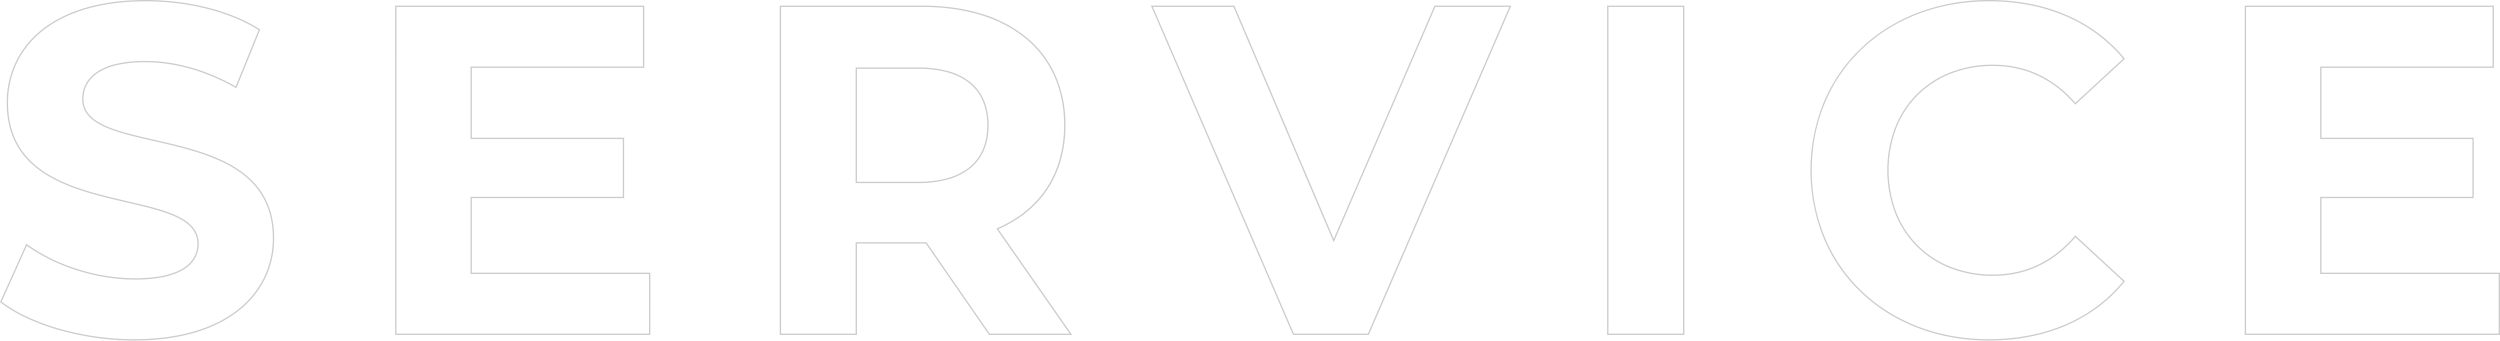 <svg xmlns="http://www.w3.org/2000/svg" width="1867.668" height="254.399"><path data-name="交差 1" d="M1485.668 254.399a156.026 156.026 0 0 1-27.595-2.423 141.645 141.645 0 0 1-25.352-7.022 131.04 131.04 0 0 1-22.667-11.248 123.835 123.835 0 0 1-19.537-15.1 119.675 119.675 0 0 1-27.914-40.259 134.7 134.7 0 0 1 .005-102.3 119.546 119.546 0 0 1 27.953-40.259 123.9 123.9 0 0 1 19.579-15.1 131.376 131.376 0 0 1 22.729-11.248 148.8 148.8 0 0 1 53.148-9.444 159.359 159.359 0 0 1 30.464 2.853 133.788 133.788 0 0 1 27.353 8.388 118.238 118.238 0 0 1 23.742 13.664 112.919 112.919 0 0 1 19.627 18.676l.3.365-.348.321-36.779 33.949-.338-.388c-16.475-18.93-37.074-28.528-61.222-28.528a85.351 85.351 0 0 0-31.41 5.718 71.271 71.271 0 0 0-40.723 40.625 89.219 89.219 0 0 0 0 63.113 71.27 71.27 0 0 0 40.723 40.625 85.351 85.351 0 0 0 31.41 5.718c24.25 0 44.847-9.715 61.219-28.875l.338-.4.382.352 36.748 33.927-.3.365a112.55 112.55 0 0 1-19.633 18.88 117.213 117.213 0 0 1-23.781 13.769c-17.278 7.486-36.833 11.286-58.121 11.286Zm.35-253.4c-76.776 0-132.5 53.075-132.5 126.2a129.287 129.287 0 0 0 10.006 50.757 118.666 118.666 0 0 0 27.681 39.924 122.829 122.829 0 0 0 19.38 14.978 130.028 130.028 0 0 0 22.493 11.162 140.63 140.63 0 0 0 25.173 6.972 155.014 155.014 0 0 0 27.417 2.407c21.15 0 40.572-3.769 57.726-11.2a112.649 112.649 0 0 0 42.739-32l-35.673-32.928a92.049 92.049 0 0 1-12.853 12.335 78.2 78.2 0 0 1-14.756 9.142 75.567 75.567 0 0 1-16.279 5.511 84.154 84.154 0 0 1-17.753 1.843 86.346 86.346 0 0 1-31.776-5.791 72.271 72.271 0 0 1-41.287-41.188 90.218 90.218 0 0 1 0-63.85 72.272 72.272 0 0 1 41.287-41.187 86.345 86.345 0 0 1 31.776-5.788c24.285 0 45.021 9.583 61.638 28.484l35.675-32.93a111.926 111.926 0 0 0-19.151-18.147 117.237 117.237 0 0 0-23.541-13.548 132.765 132.765 0 0 0-27.148-8.325 158.334 158.334 0 0 0-30.274-2.833Zm-1385.65 253.4a207.338 207.338 0 0 1-56.445-7.894 163.077 163.077 0 0 1-24.241-8.986A103.83 103.83 0 0 1 .311 225.945L0 225.699l.162-.36 19.5-43.261.5.363a132.735 132.735 0 0 0 37 18.347 143.8 143.8 0 0 0 43.553 7.107c15.87 0 27.97-2.492 35.963-7.407a23.133 23.133 0 0 0 8.195-8.14 20.327 20.327 0 0 0 2.592-10.2c0-8.5-4.951-14.82-15.58-19.889-9.678-4.616-23.1-7.733-37.3-11.033-10.208-2.372-20.763-4.824-31.039-8.044-11.691-3.664-21.135-7.77-28.874-12.555a71.511 71.511 0 0 1-11.953-9.163A55.27 55.27 0 0 1 7.207 94.999a72.4 72.4 0 0 1-2.189-18.2 69.834 69.834 0 0 1 6.385-29.7 68.7 68.7 0 0 1 19.306-24.453c8.853-7.177 19.753-12.748 32.4-16.557C76.516 2.051 91.878.003 108.77.003a195.712 195.712 0 0 1 23.143 1.376 183.55 183.55 0 0 1 22.522 4.107 155.122 155.122 0 0 1 21.019 6.809 119.971 119.971 0 0 1 18.633 9.485l.354.223-.158.388-17.714 43.578-.5-.282c-22.049-12.551-45.443-19.185-67.653-19.185a92.7 92.7 0 0 0-21.332 2.2 43.024 43.024 0 0 0-14.261 5.942 24.02 24.02 0 0 0-7.965 8.721 22.832 22.832 0 0 0-2.492 10.641c0 8.357 4.94 14.569 15.545 19.551 9.66 4.538 23.056 7.6 37.239 10.845 10.214 2.336 20.776 4.751 31.061 7.928 11.7 3.614 21.157 7.668 28.9 12.394a71.464 71.464 0 0 1 11.969 9.055 56.1 56.1 0 0 1 9.4 11.592 55.3 55.3 0 0 1 6.138 14.582 70.786 70.786 0 0 1 2.193 18 68.084 68.084 0 0 1-6.447 29.357 69.16 69.16 0 0 1-19.465 24.364c-8.935 7.188-19.91 12.773-32.621 16.6-13.505 4.062-28.954 6.125-45.91 6.125ZM1.236 225.394a103.414 103.414 0 0 0 18.872 11.22 162.079 162.079 0 0 0 24.092 8.93 206.323 206.323 0 0 0 56.168 7.855c16.858 0 32.21-2.048 45.629-6.087 12.587-3.789 23.449-9.314 32.282-16.421a68.172 68.172 0 0 0 19.188-24.012 67.094 67.094 0 0 0 6.35-28.929c0-23.251-9.558-40.384-29.221-52.378-7.676-4.682-17.057-8.7-28.679-12.292-10.249-3.165-20.793-5.577-30.989-7.908-14.237-3.256-27.684-6.331-37.441-10.915-5.246-2.465-9.082-5.19-11.727-8.332a18.637 18.637 0 0 1-3.253-5.517 18.944 18.944 0 0 1-1.14-6.607 23.821 23.821 0 0 1 2.6-11.1 25.007 25.007 0 0 1 8.288-9.085 44 44 0 0 1 14.592-6.089 93.688 93.688 0 0 1 21.565-2.223c22.217 0 45.6 6.58 67.652 19.034l17.133-42.139c-21.764-13.6-52.507-21.4-84.429-21.4-16.794 0-32.059 2.033-45.372 6.044-12.52 3.771-23.305 9.281-32.057 16.376a67.71 67.71 0 0 0-19.029 24.1 68.843 68.843 0 0 0-6.292 29.28c0 23.509 9.546 40.838 29.183 52.979 7.666 4.74 17.037 8.812 28.647 12.451 10.239 3.209 20.776 5.657 30.966 8.024 14.26 3.313 27.728 6.442 37.5 11.1 5.256 2.507 9.1 5.278 11.75 8.473a19.007 19.007 0 0 1 3.258 5.606 19.5 19.5 0 0 1 1.141 6.712 21.318 21.318 0 0 1-2.723 10.7 24.119 24.119 0 0 1-8.54 8.5c-8.153 5.013-20.429 7.555-36.487 7.555a136.132 136.132 0 0 1-22.214-1.883 151.418 151.418 0 0 1-21.646-5.273 134.236 134.236 0 0 1-36.787-18.13Zm1866.432 24.805h-190.7v-246h186.15v46.5h-128.8v52.2h113.75v45.1h-113.75v55.7h133.35Zm-189.7-1h188.7v-44.5h-133.35v-57.7h113.75v-43.1h-113.75v-54.2h128.8v-44.5h-184.15Zm-419.65 1h-57.7v-246h57.7Zm-56.7-1h55.7v-244h-55.7Zm-179.021 1h-56.654l-.13-.3-106-245.7h62.341l.13.3 74.093 173.928 75.266-174.228h57.44l-.3.7Zm-56-1h55.346l105.617-244h-55.26l-75.932 175.769-74.88-175.769h-60.16Zm-165.62 1h-62.121l-.149-.215-47.1-68.035h-51.389v68.25h-57.7v-246h106.55c16.2 0 31.138 2.081 44.385 6.186a96.939 96.939 0 0 1 33.679 17.774 77.462 77.462 0 0 1 21.372 28.164 91 91 0 0 1 7.464 37.276 94.87 94.87 0 0 1-3.415 25.807 77.892 77.892 0 0 1-9.924 21.807 77.075 77.075 0 0 1-15.935 17.449 91.027 91.027 0 0 1-20.865 12.5Zm-61.6-1h59.68l-54.754-78.467.565-.242c32.306-13.846 50.1-41.153 50.1-76.891 0-54.527-40.578-88.4-105.9-88.4H583.517v244h55.7v-68.25h52.912l.149.215Zm-253.512 1h-190.7v-246h186.15v46.5h-128.8v52.2h113.75v45.1H352.518v55.7h133.35Zm-189.7-1h188.7v-44.5H351.518v-57.7h113.75v-43.1h-113.75v-54.2h128.8v-44.5h-184.15Zm389.75-112.4h-46.7v-86.4h46.7a82.442 82.442 0 0 1 22.906 2.9 44.947 44.947 0 0 1 16.484 8.459 35.123 35.123 0 0 1 9.946 13.606 47.5 47.5 0 0 1 3.314 18.233 46.968 46.968 0 0 1-3.314 18.086 35.448 35.448 0 0 1-9.944 13.622 45.119 45.119 0 0 1-16.483 8.541 81.322 81.322 0 0 1-22.906 2.953Zm-45.7-1h45.7c33.307 0 51.65-14.987 51.65-42.2a46.509 46.509 0 0 0-3.238-17.85 34.133 34.133 0 0 0-9.665-13.223c-8.8-7.383-21.834-11.127-38.747-11.127h-45.7Z" fill="#ccc"/></svg>